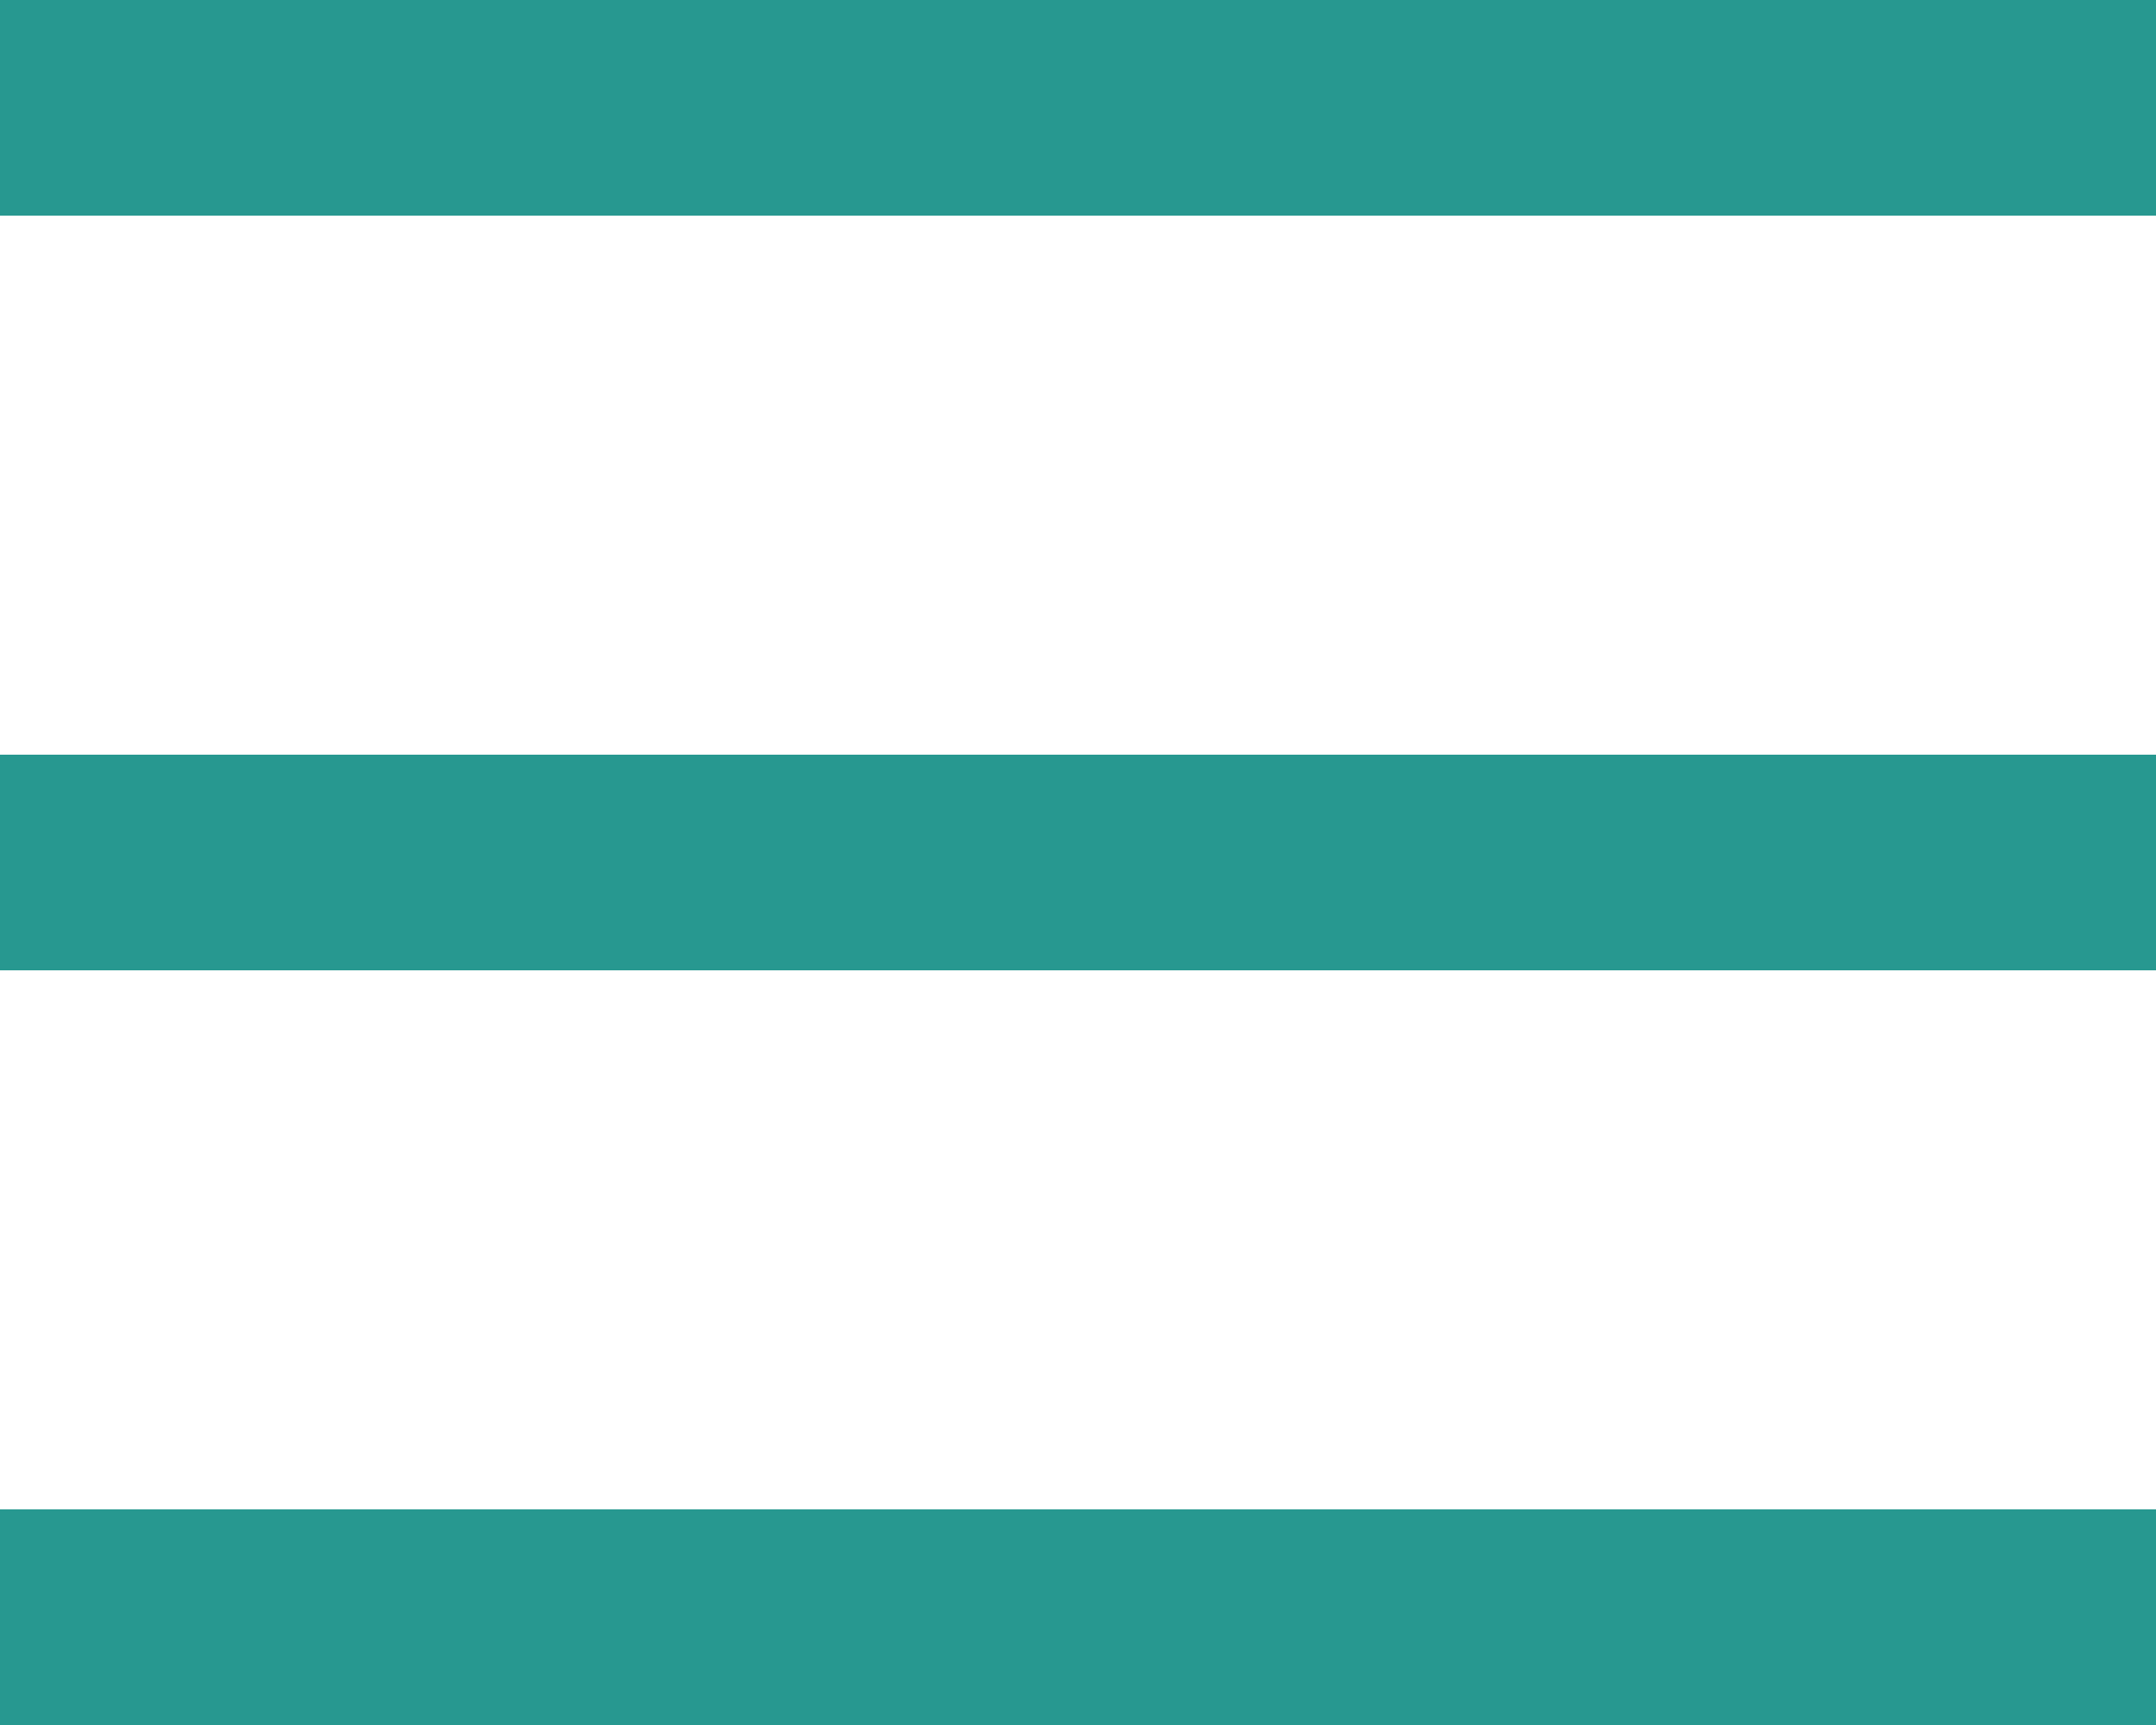 <?xml version="1.0" encoding="UTF-8"?>
<svg width="20px" height="16px" viewBox="0 0 20 16" version="1.1" xmlns="http://www.w3.org/2000/svg" xmlns:xlink="http://www.w3.org/1999/xlink">
    <title>mobile menu@2x</title>
    <g id="Symbols" stroke="none" stroke-width="1" fill="none" fill-rule="evenodd">
        <g id="header-/-mobile" transform="translate(-30, -32)" fill="#279890">
            <g id="Group" transform="translate(30, 32)">
                <path d="M20,14 L20,16 L0,16 L0,14 L20,14 Z M20,7 L20,9 L0,9 L0,7 L20,7 Z M20,0 L20,2 L0,2 L0,0 L20,0 Z" id="mobile-menu"></path>
            </g>
        </g>
    </g>
</svg>